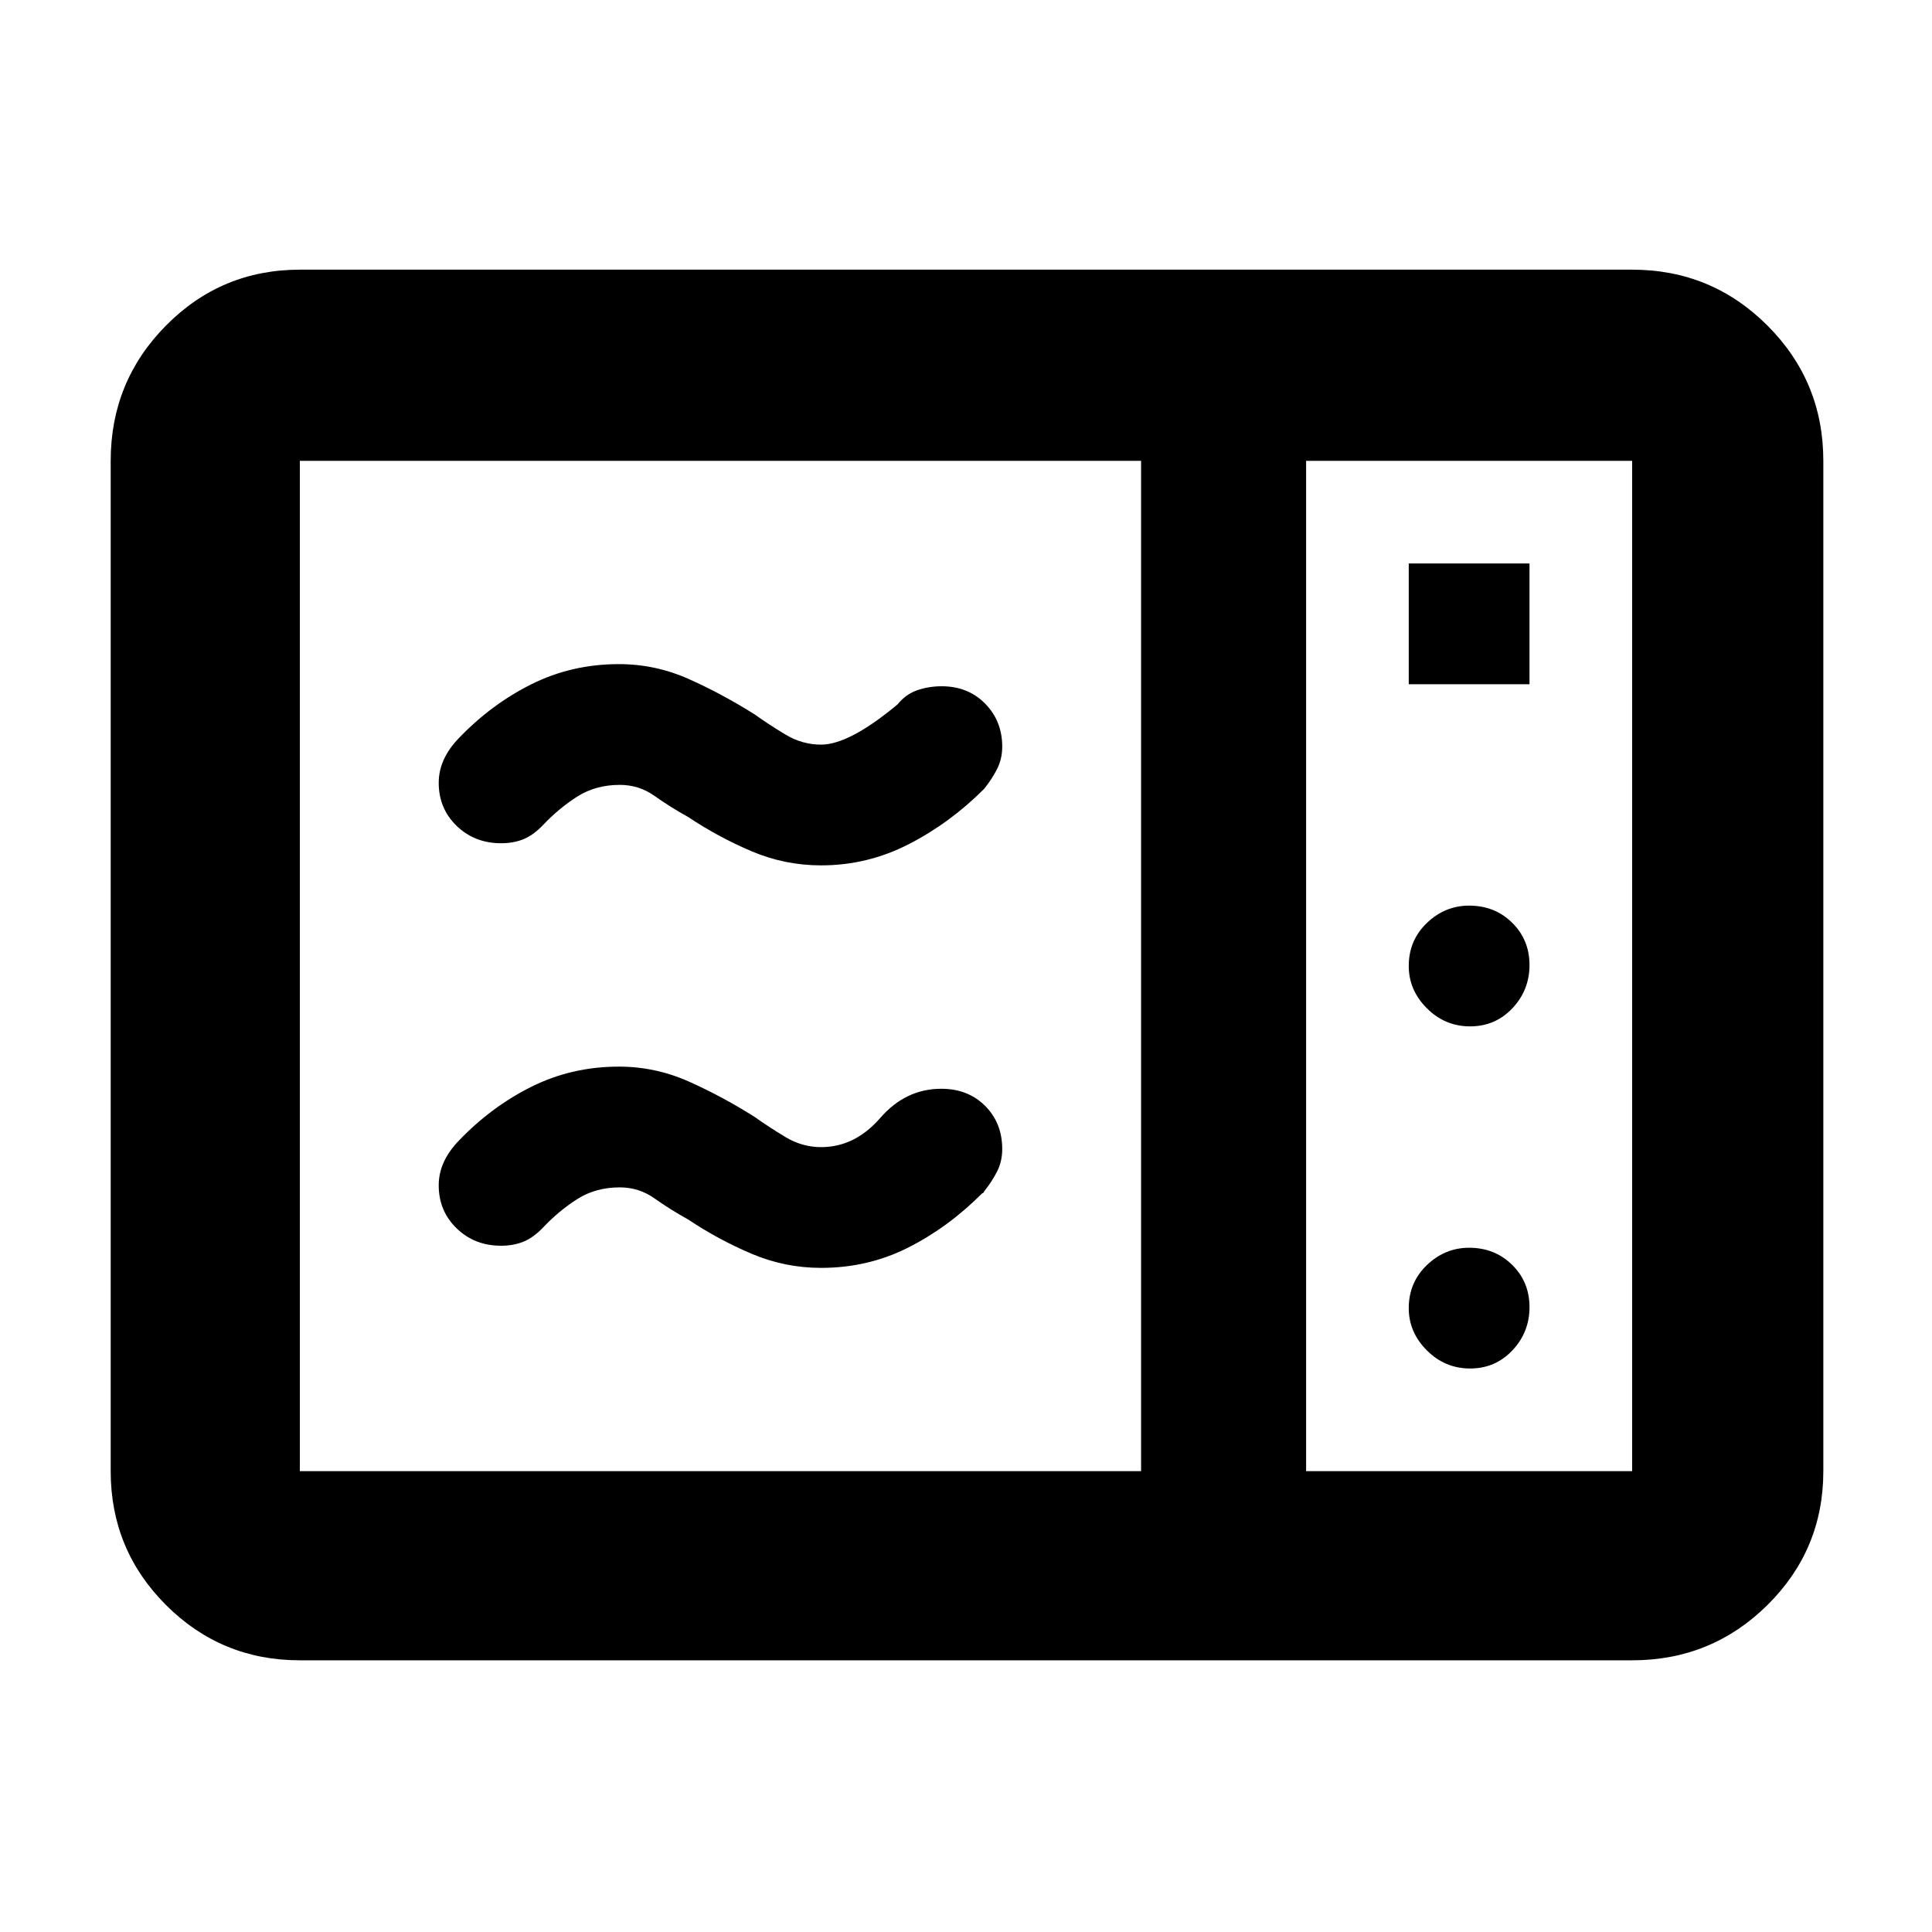 <svg xmlns="http://www.w3.org/2000/svg" width="48" height="48" viewBox="0 -960 960 960"><path d="M408-530q-18 0-34.5-7T342-554q-9-5-16.738-10.5Q317.524-570 308-570q-12 0-21.115 5.789-9.116 5.79-17.092 14.211-4.793 5-9.716 7-4.923 2-11.077 2-13.175 0-22.087-8.625Q218-558.25 218-571q0-6 2.5-11.5t7.292-10.5q16.208-17 36.265-27 20.057-10 43.457-10 18.135 0 34.743 7.407Q358.866-615.185 375-605q7 5 15.31 10 8.309 5 17.69 5 14 0 38-20 4-5 9.703-7 5.703-2 12.22-2 13.077 0 21.577 8.625Q498-601.75 498-589q0 6-2.5 11t-6.5 10q-17 17-37.5 27.5T408-530Zm0 200q-18 0-34.5-7T342-354q-9-5-16.738-10.5Q317.524-370 308-370q-12 0-21.115 5.789-9.116 5.79-17.092 14.211-4.793 5-9.716 7-4.923 2-11.077 2-13.175 0-22.087-8.625Q218-358.25 218-371q0-6 2.5-11.5t7.292-10.5q16.208-17 36.265-27 20.057-10 43.457-10 18.135 0 34.743 7.407Q358.866-415.185 375-405q7 5 15.31 10 8.309 5 17.69 5 16.8 0 29.4-14.5Q450-419 467.714-419q13.286 0 21.786 8.5Q498-402 498-389q0 6-2.5 11t-6.5 10q0 .286-.273.554-.272.267-.727.446-17 17-36.895 27-19.894 10-43.105 10ZM149-135q-39.05 0-66.525-27.475Q55-189.95 55-229v-502q0-39.463 27.475-67.231Q109.95-826 149-826h662q39.463 0 67.231 27.769Q906-770.463 906-731v502q0 39.05-27.769 66.525Q850.463-135 811-135H149Zm0-94h418v-502H149v502Zm500 0h162v-502H649v502Zm51-391h60v-60h-60v60Zm30.5 170q12.5 0 21-9t8.5-21.5q0-12.5-8.625-21T730-510q-12 0-21 8.625T700-480q0 12 9 21t21.5 9Zm0 170q12.5 0 21-9t8.5-21.5q0-12.5-8.625-21T730-340q-12 0-21 8.625T700-310q0 12 9 21t21.5 9ZM649-229v-502 502Z"/></svg>